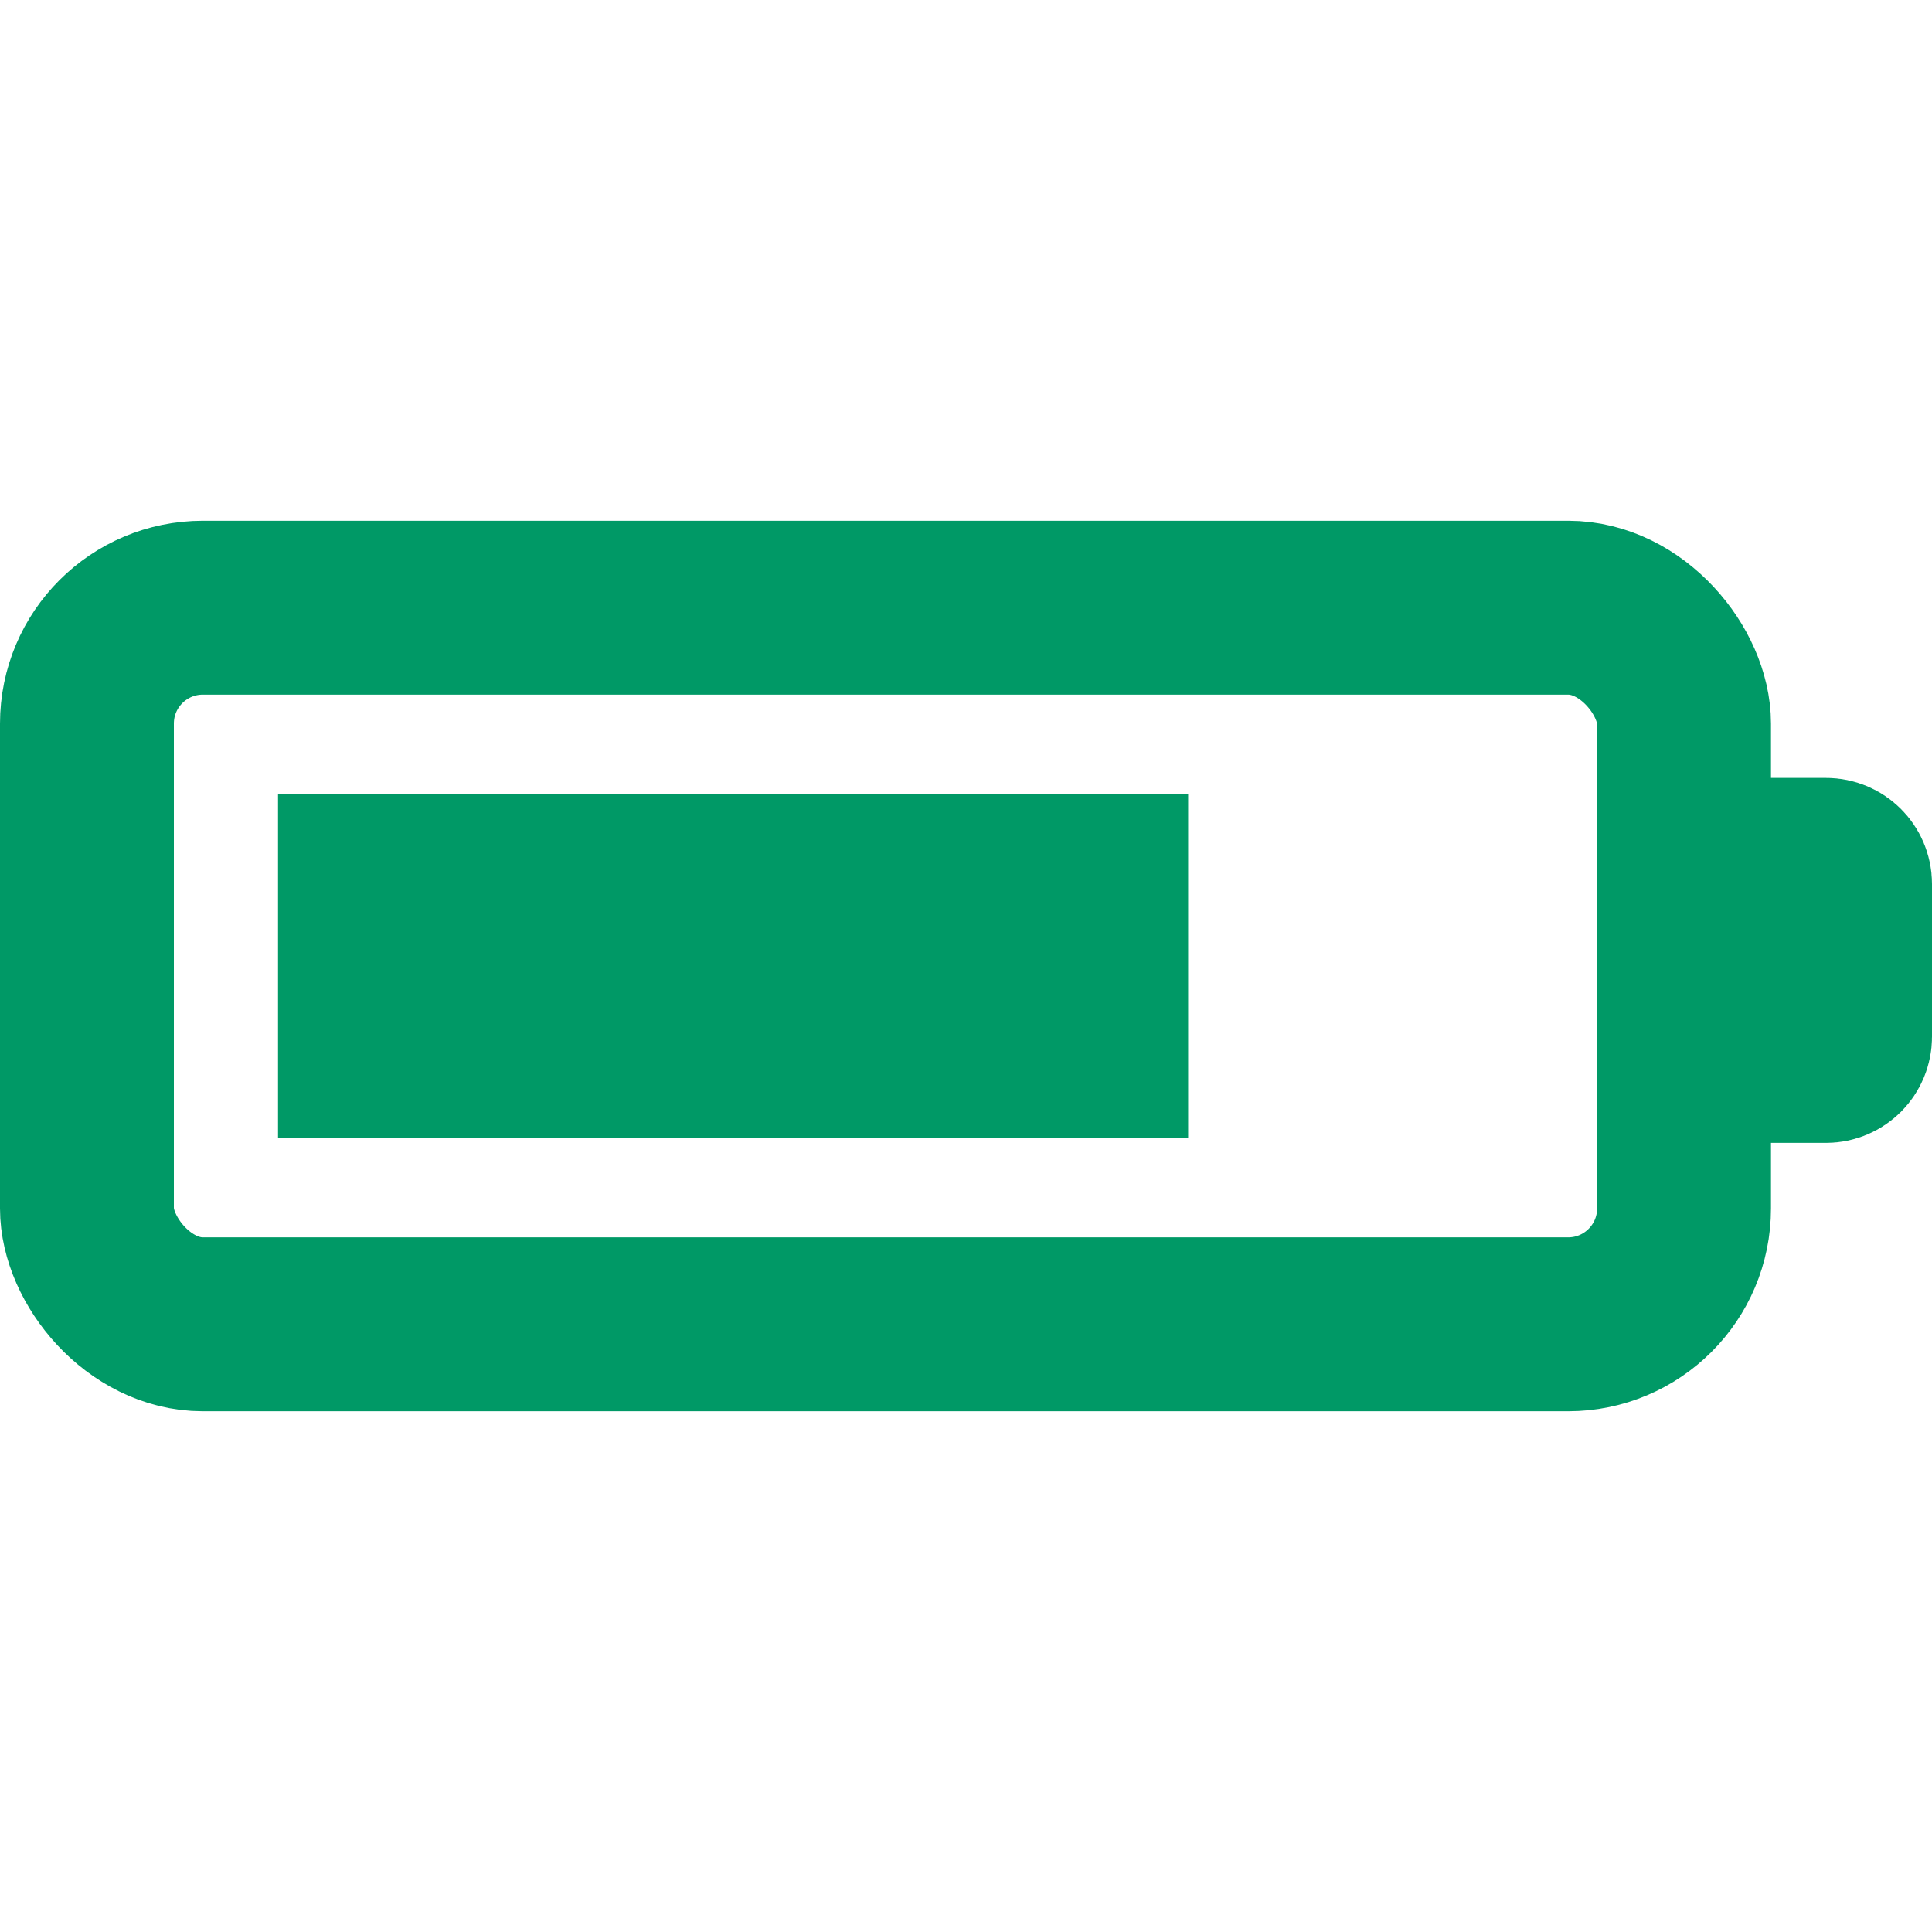 <svg xmlns="http://www.w3.org/2000/svg"  viewBox="0 0 400 400" stroke='#009966' stroke-width="36px">
   
    <rect style=" fill: #009966; stroke-linecap: square; stroke-width: 0;" x="57.565" y="164.391" width="188.43" height="71.217"></rect>
    <path d="M 362.217 179.058 L 378.044 179.058 C 380.229 179.058 382 180.829 382 183.014 L 382 214.667 C 382 216.852 380.229 218.623 378.044 218.623 L 362.217 218.623 L 362.217 179.058 Z"></path>
    <rect style="fill: none;" x="18" y="125.815" width="330.664" height="148.37" rx="24" ry="24"></rect>
    
    </svg>